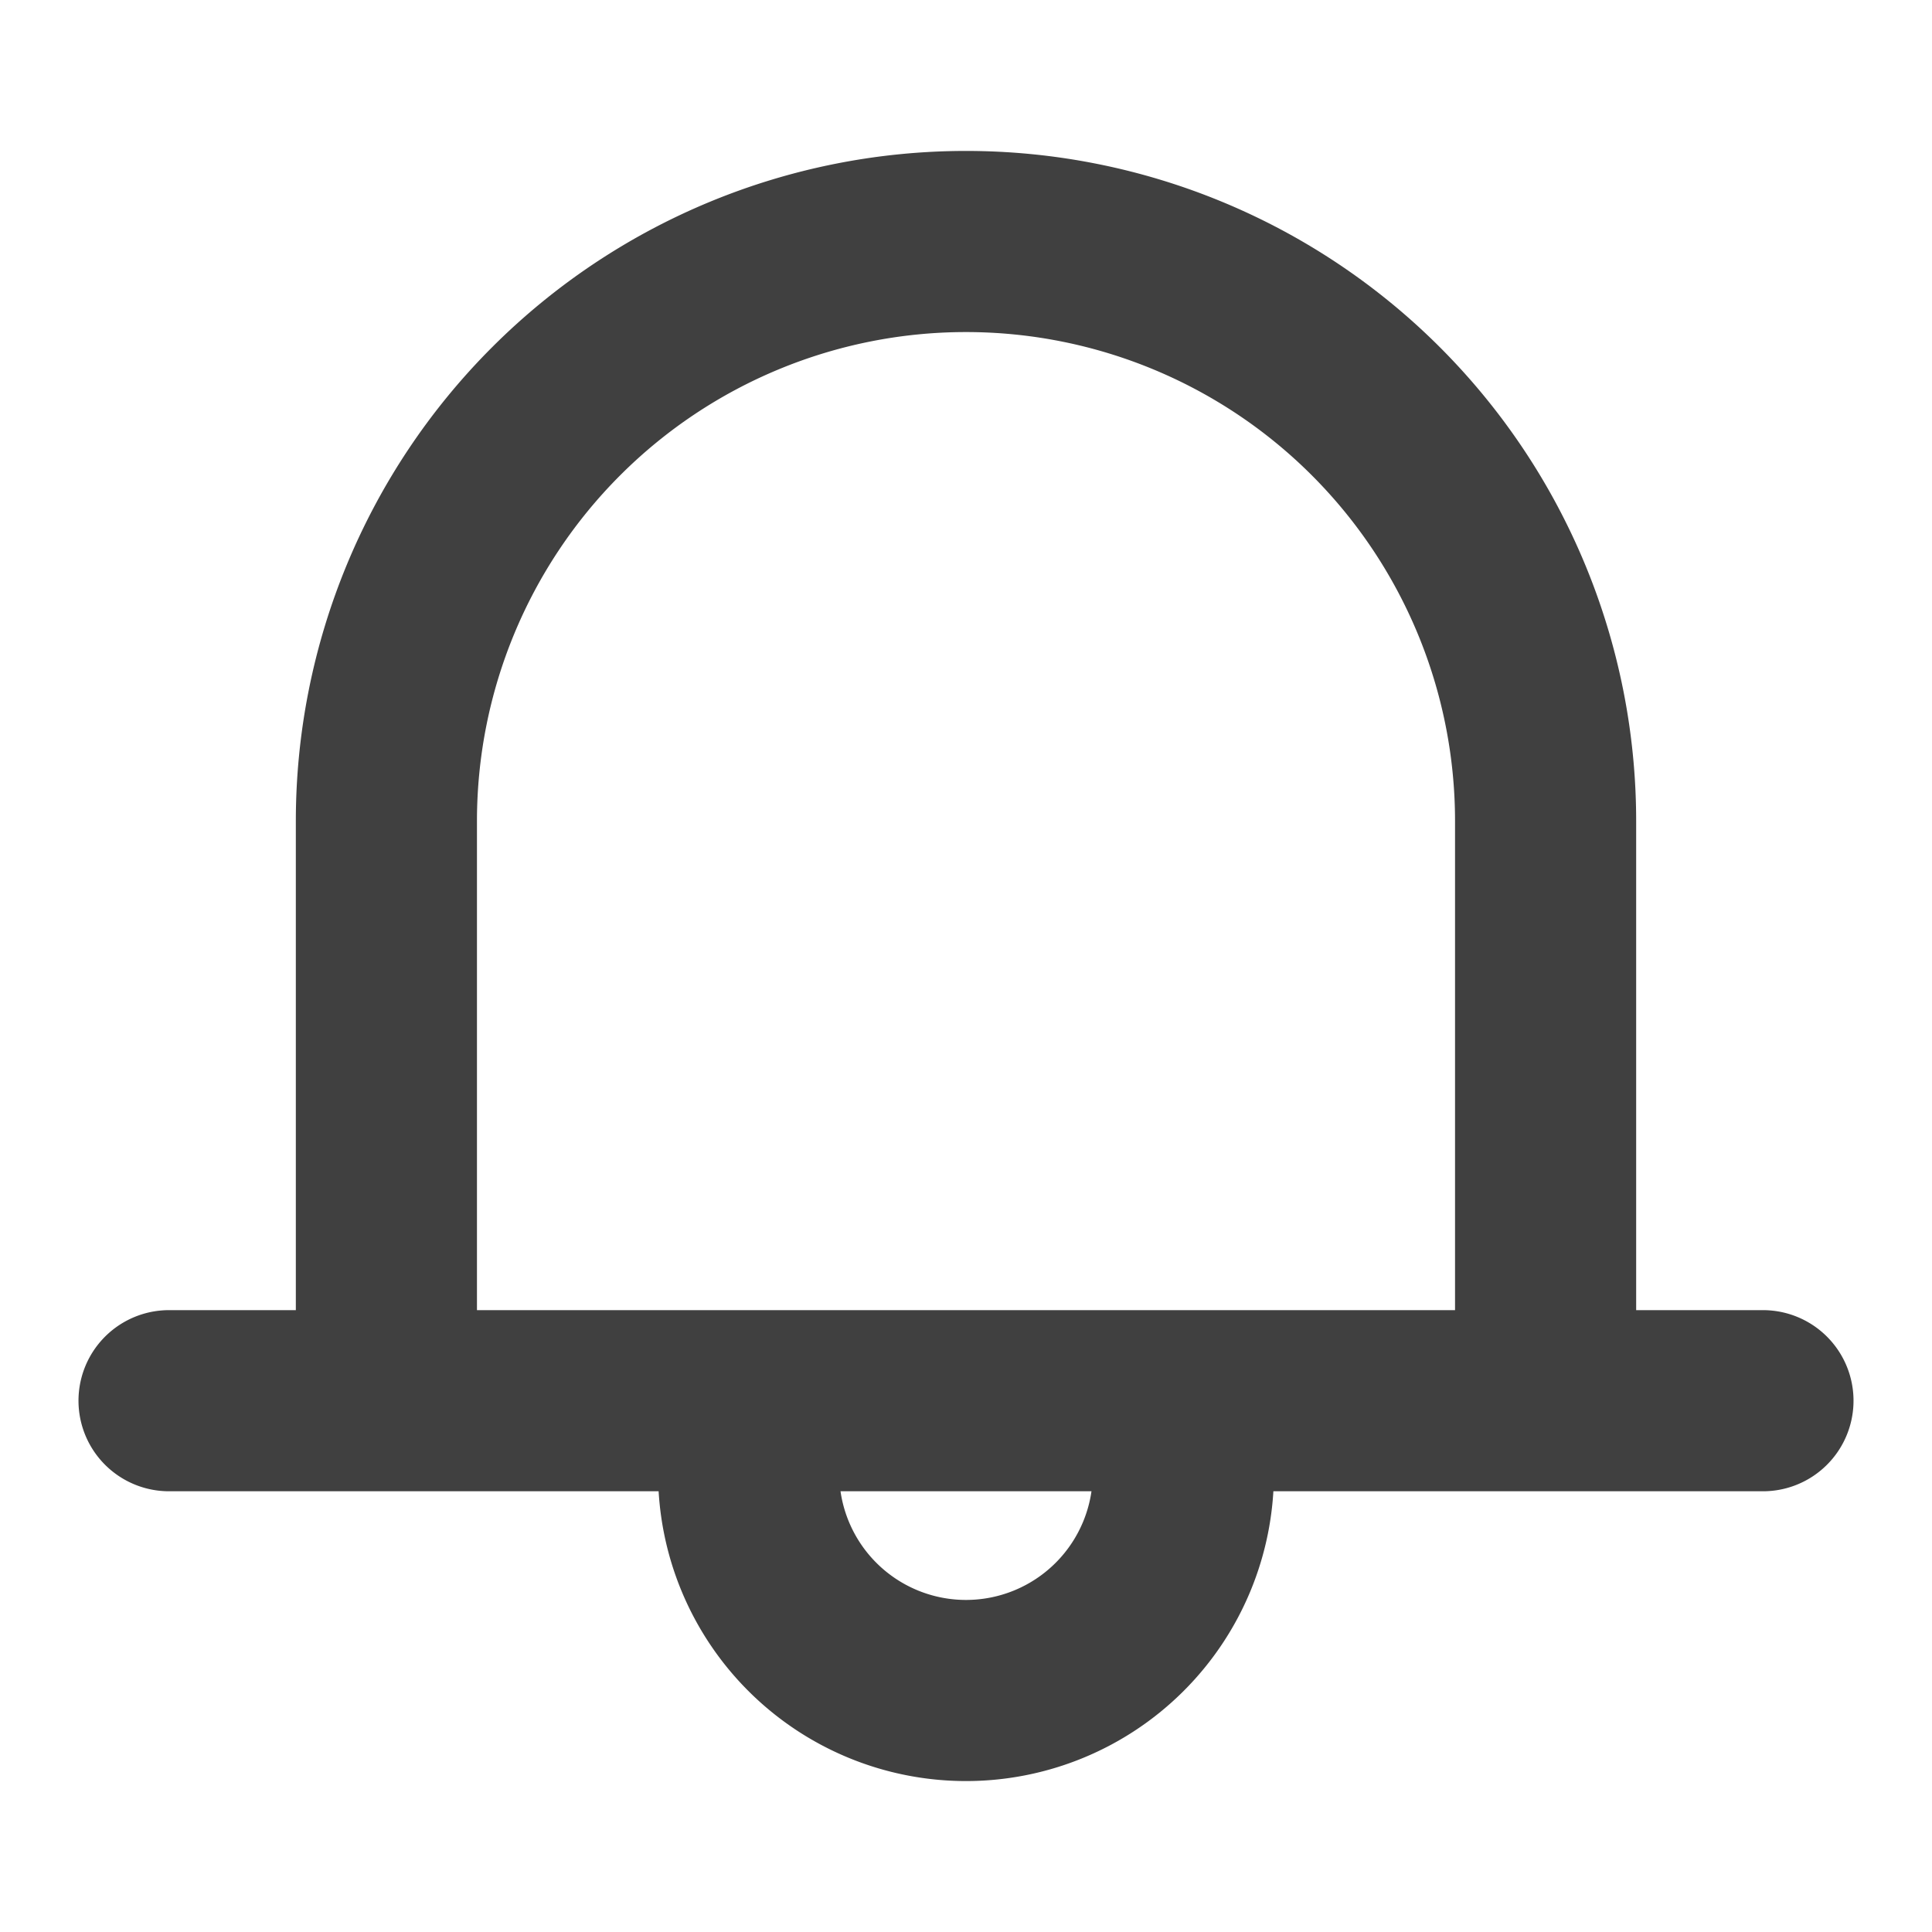 <svg id="구성_요소_80_1" data-name="구성 요소 80 – 1" xmlns="http://www.w3.org/2000/svg" width="16" height="16" viewBox="0 0 16 16">
  <path id="Icon_grommet-notification" data-name="Icon grommet-notification" d="M3.3,14.1V9.3a4.8,4.8,0,0,1,9.6,0v4.8m-11.4,0H14.7m-4.8,0v.6a1.8,1.8,0,1,1-3.6,0v-.6" transform="translate(-0.1 -2.5)" fill="none" stroke="#404040" stroke-linecap="round" stroke-width="1.5"/>
  <rect id="사각형_12841" data-name="사각형 12841" width="16" height="16" fill="none"/>
</svg>
